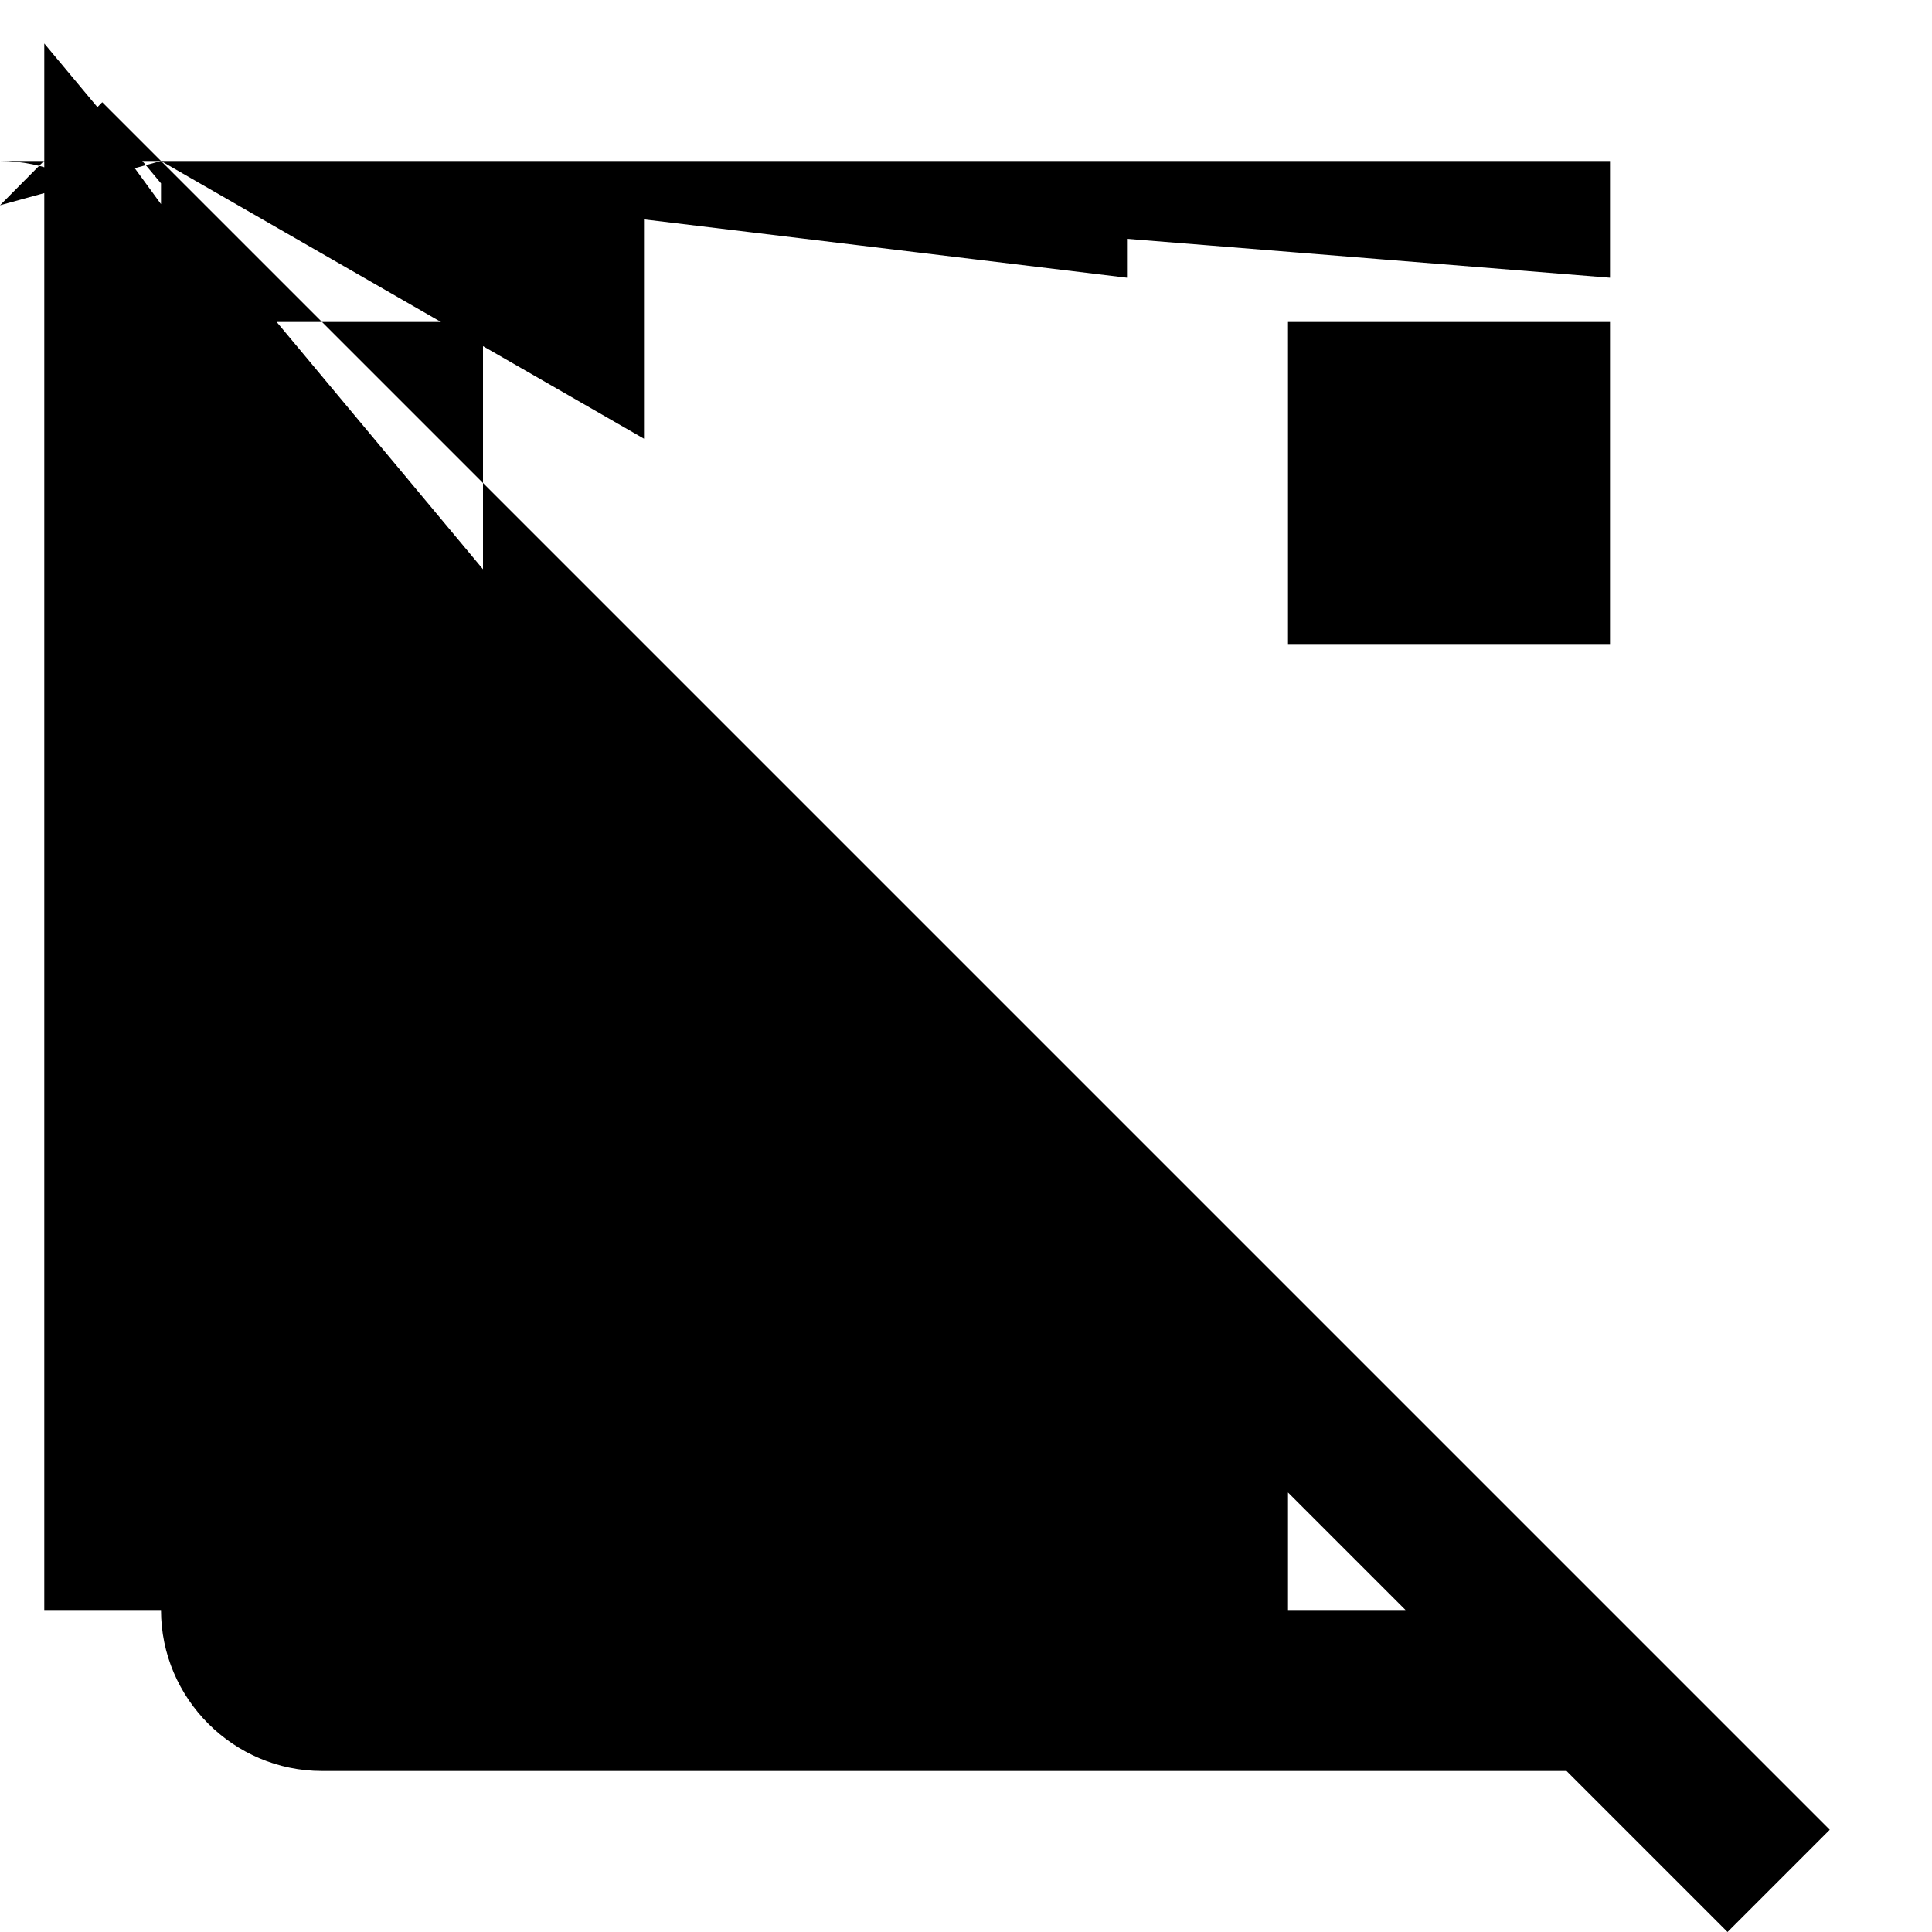 <svg xmlns="http://www.w3.org/2000/svg" width="24" height="24" viewBox="0 0 24 24"><path d="M8 4v1.45L2 2V4h4v4h-3.45L2 2H14v1.45L2 2V10h4v4h-3.45L2 2H20v1.45L2 2V4c0-1.1-.9-2-2-2H4.55L2 2H8zm8 0h4v4h-4V4zM1.27 1.27L0 2.55L2 2V20c0 1.1.9 2 2 2h15.46l2 2 1.27-1.27L1.27 1.27zM10 12.55L11.45 14H10v-1.45zm-6-6L5.45 8H4V6.55zM8 20H4v-4h4v4zm0-6H4v-4h3.45L.55.55V14zm6 6h-4v-4h3.45L.55.54V20zm2 0v-1.46L17.46 20H16z"/></svg>